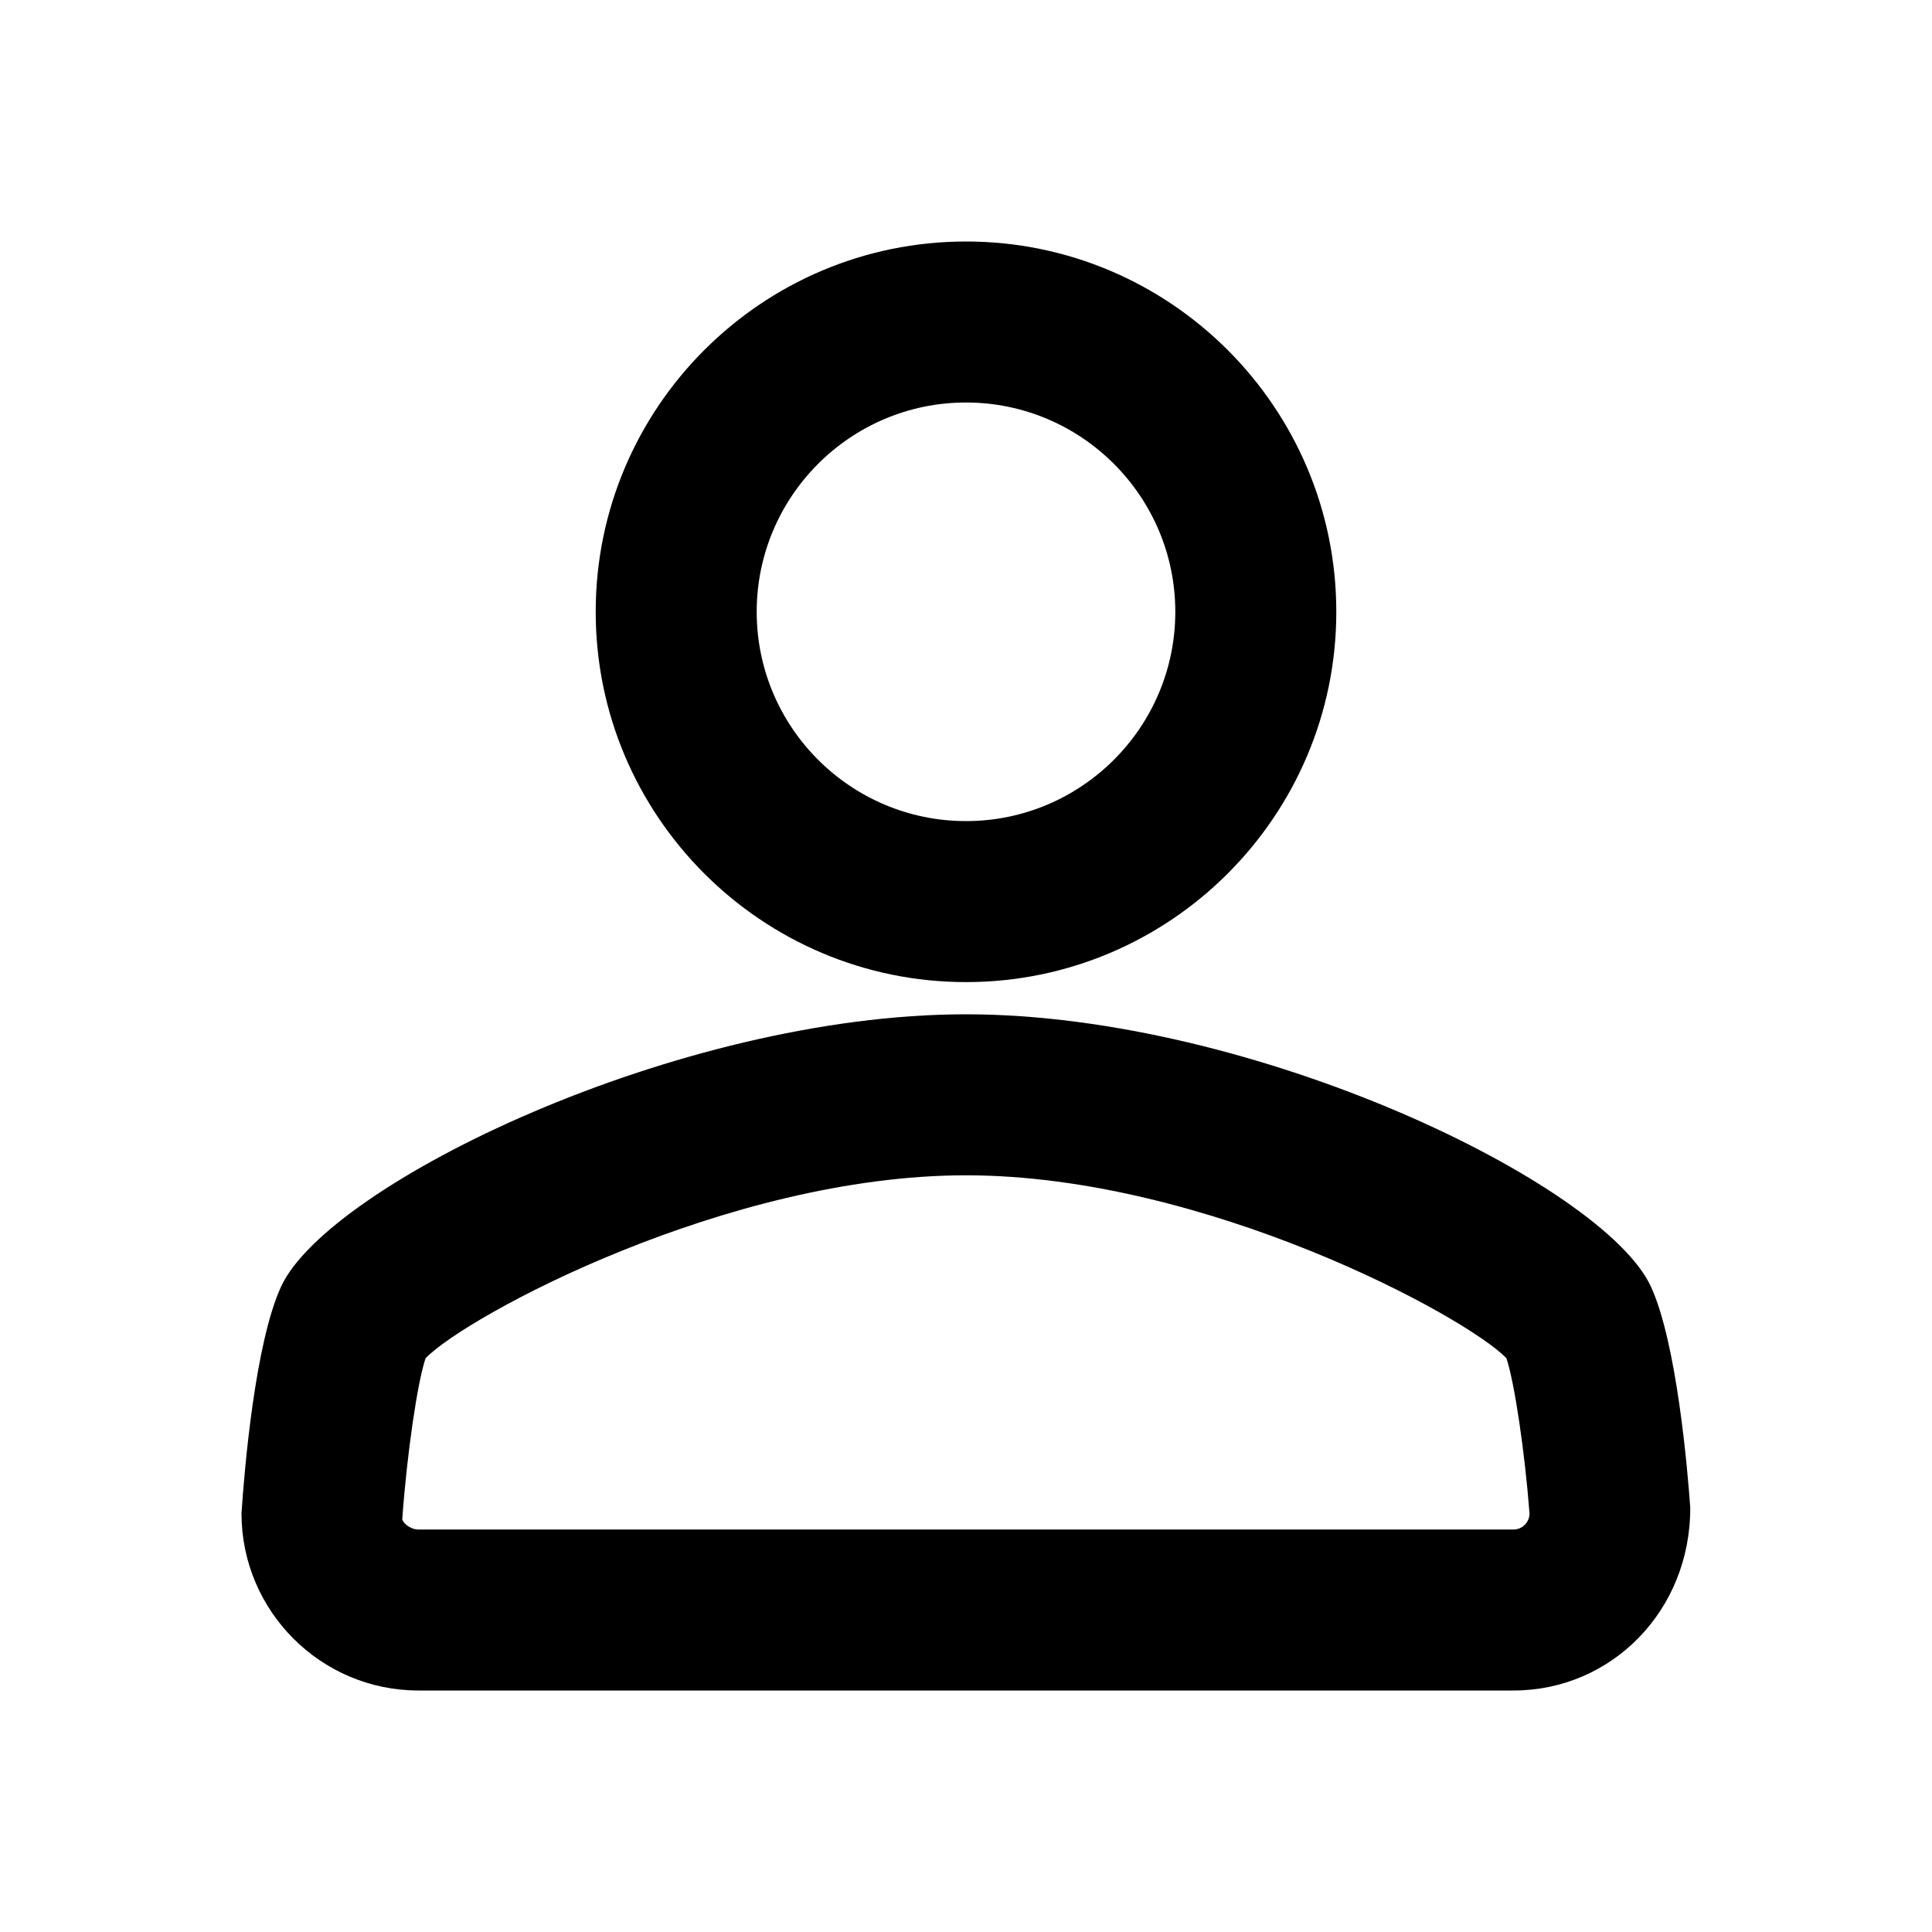 <svg xmlns="http://www.w3.org/2000/svg" viewBox="0 0 24 24"><path d="M12 12.6c3.584 0 7.922 2.11 8.508 3.382.322.699.456 2.279.489 2.747.003 1.284-.983 2.271-2.195 2.271H5.198c-1.212 0-2.198-.987-2.198-2.2.035-.539.169-2.119.492-2.818.585-1.272 4.923-3.382 8.508-3.382zm0 2c-2.973 0-6.21 1.75-6.713 2.272-.102.299-.232 1.19-.29 1.999.003.039.092.129.201.129h13.604c.109 0 .198-.09.198-.2-.056-.744-.186-1.63-.287-1.928-.503-.522-3.741-2.272-6.713-2.272zM12 3c2.537 0 4.6 2.063 4.6 4.6 0 2.537-2.063 4.6-4.6 4.6-2.537 0-4.6-2.063-4.6-4.6C7.4 5.063 9.463 3 12 3zm0 2c-1.434 0-2.6 1.167-2.6 2.6 0 1.434 1.166 2.6 2.6 2.6 1.434 0 2.6-1.166 2.6-2.6C14.6 6.167 13.434 5 12 5z"/></svg>